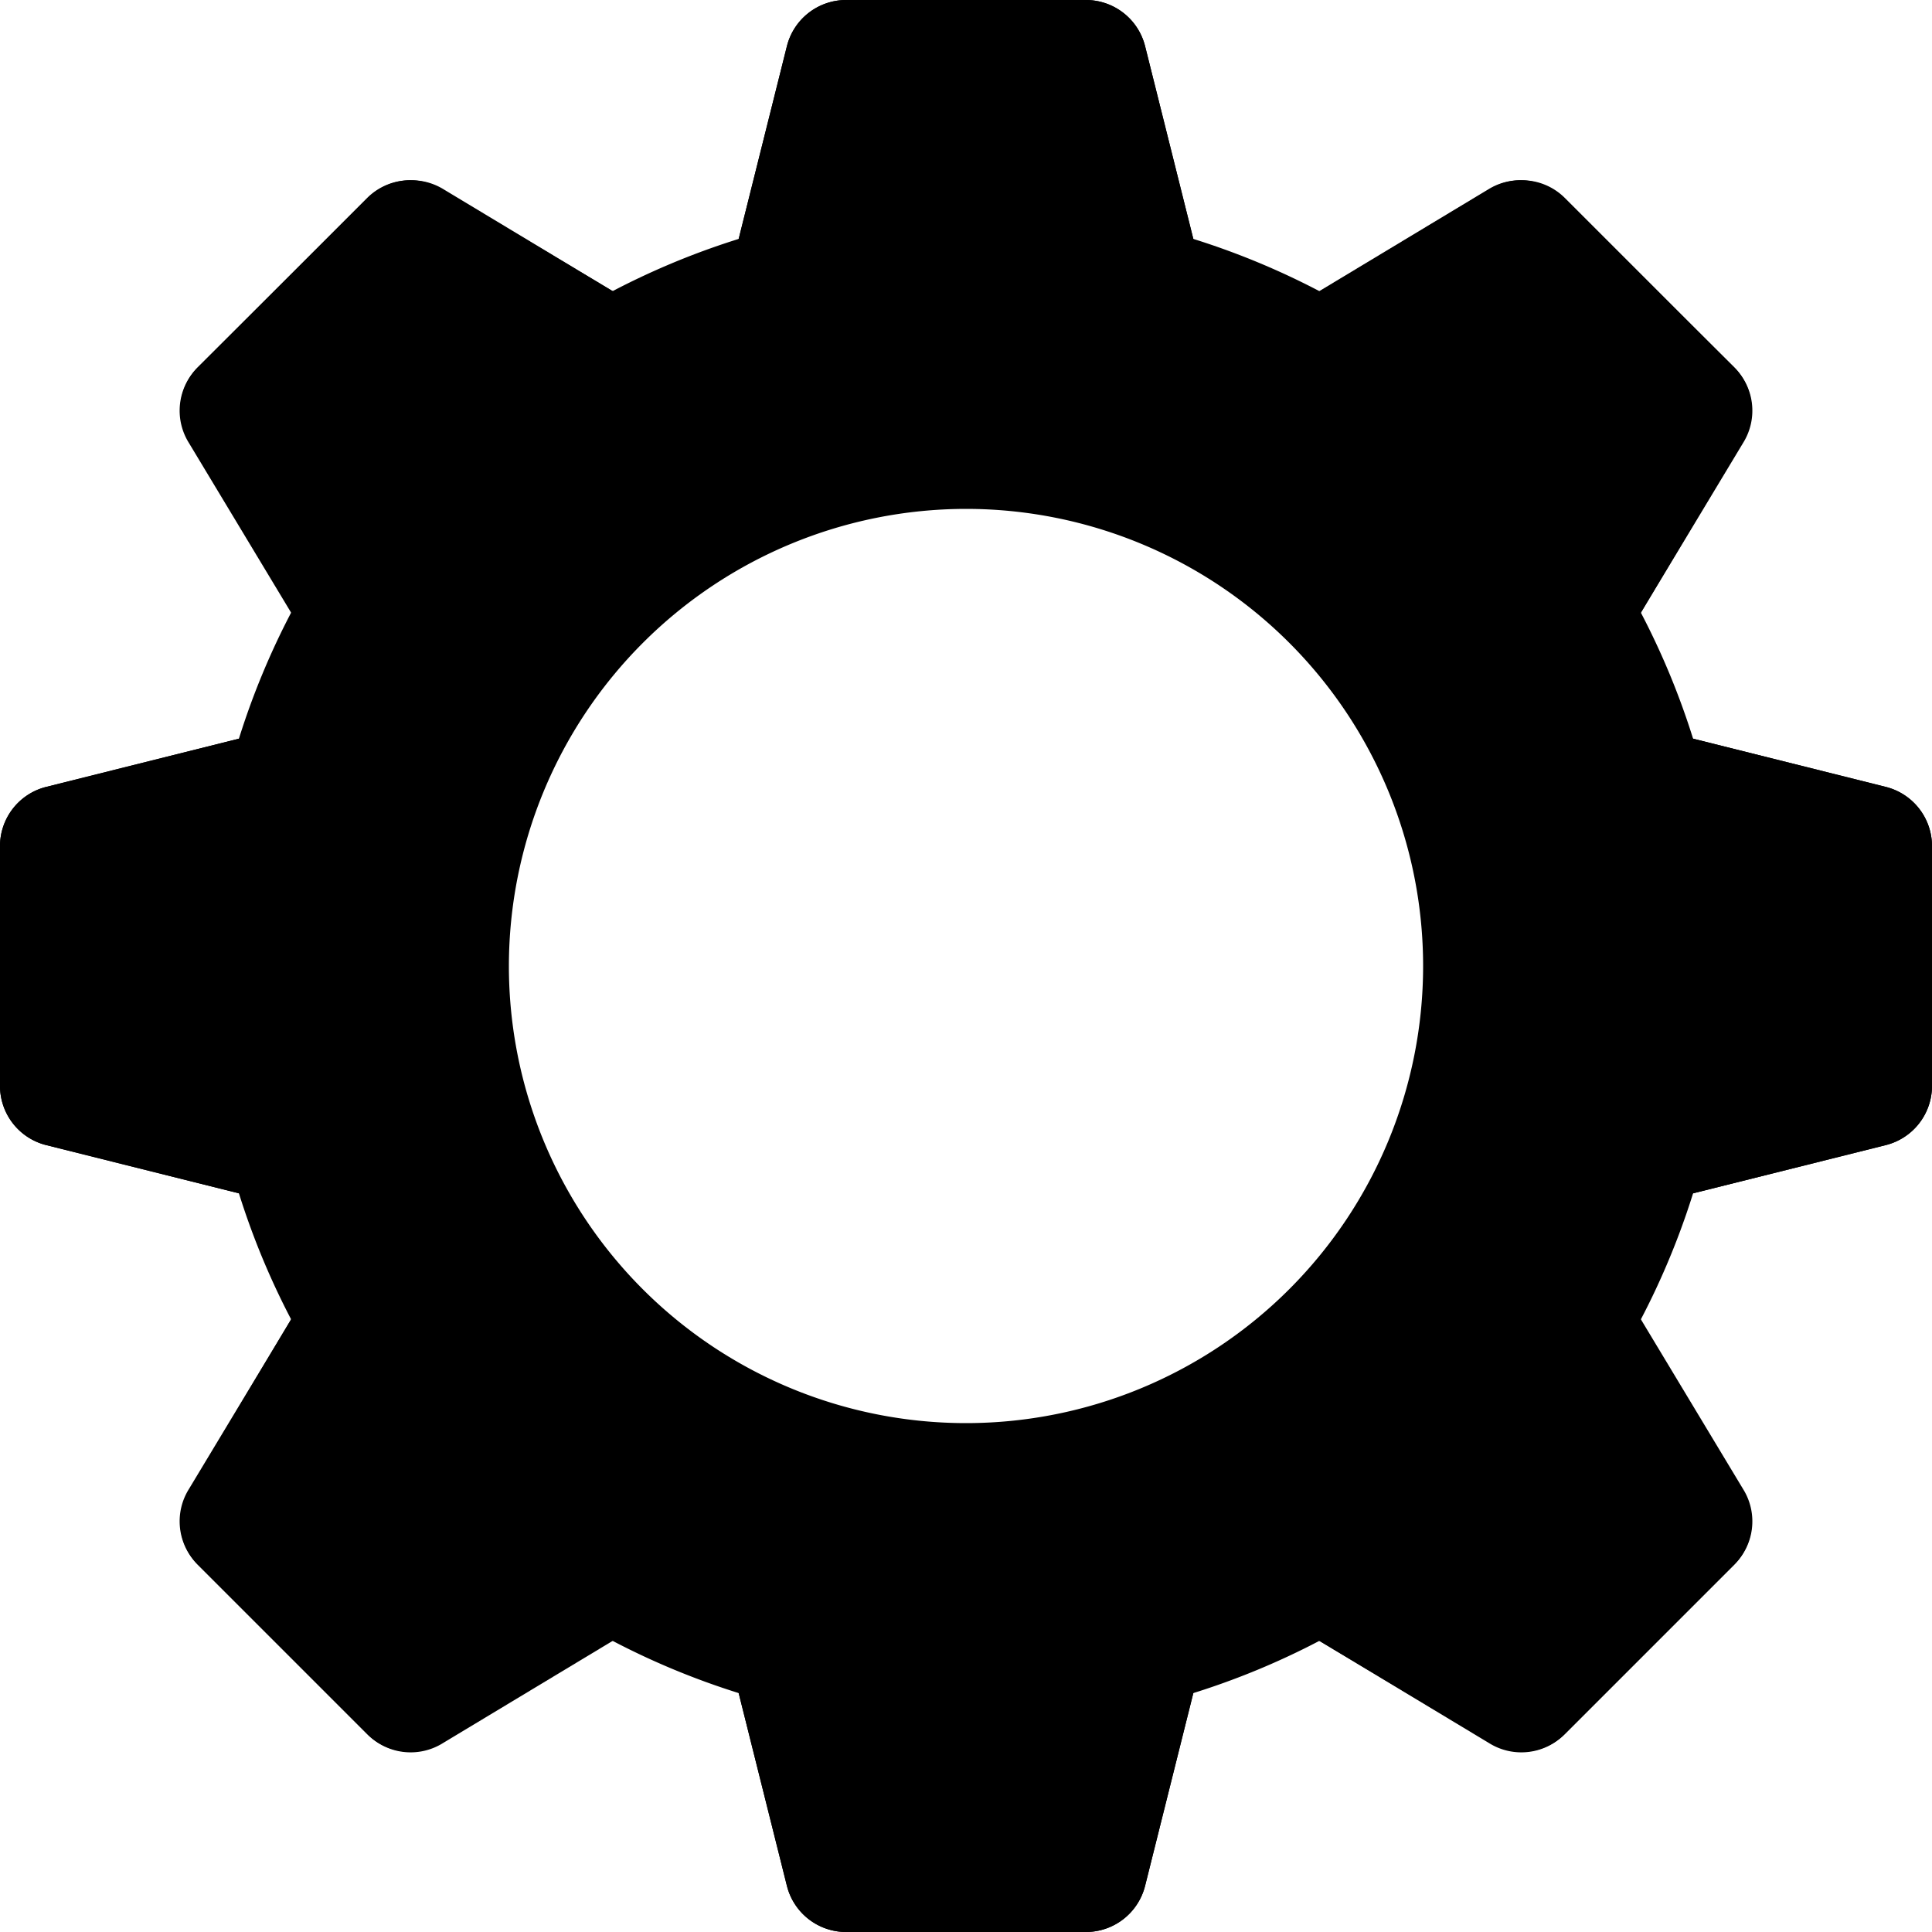 <svg xmlns="http://www.w3.org/2000/svg" viewBox="0 0 100 100"><g id="Layer_2" data-name="Layer 2"><g id="Layer_1-2" data-name="Layer 1"><g id="Gear3"><path d="M50,26.34A23.66,23.66,0,1,1,26.34,50,23.68,23.68,0,0,1,50,26.34m0-15.77A39.43,39.43,0,1,0,89.43,50,39.43,39.43,0,0,0,50,10.57Z"/><path d="M38.17,12.62H61.83L59.27,2.39A3.16,3.16,0,0,0,56.21,0H43.79a3.16,3.16,0,0,0-3.06,2.39Z"/><path d="M56.21,0H43.79a3.16,3.16,0,0,0-3.06,2.39L38.17,12.62H61.83L59.27,2.39A3.16,3.16,0,0,0,56.21,0Z"/><path d="M87.38,61.83V38.17l10.23,2.56A3.16,3.16,0,0,1,100,43.79V56.21a3.16,3.16,0,0,1-2.39,3.06Z"/><path d="M87.38,38.17V61.83l10.23-2.56A3.16,3.16,0,0,0,100,56.21V43.79a3.16,3.16,0,0,0-2.39-3.06L87.38,38.17Z"/><path d="M84.8,31.93,68.07,15.2l9-5.42a3.15,3.15,0,0,1,3.85.47L89.75,19a3.15,3.15,0,0,1,.47,3.85Z"/><path d="M78.73,9.33a3.15,3.15,0,0,0-1.62.45l-9,5.42L84.8,31.93l5.42-9A3.15,3.15,0,0,0,89.75,19L81,10.25a3.13,3.13,0,0,0-2.23-.92Z"/><path d="M12.62,61.83V38.17L2.39,40.73A3.16,3.16,0,0,0,0,43.79V56.21a3.16,3.16,0,0,0,2.39,3.06Z"/><path d="M12.62,38.17,2.39,40.73A3.16,3.16,0,0,0,0,43.79V56.21a3.16,3.16,0,0,0,2.39,3.06l10.23,2.56V38.17Z"/><path d="M68.07,84.8,84.8,68.07l5.42,9A3.15,3.15,0,0,1,89.75,81L81,89.75a3.15,3.15,0,0,1-3.85.47Z"/><path d="M84.8,68.07,68.07,84.8l9,5.42A3.15,3.15,0,0,0,81,89.75L89.75,81a3.15,3.15,0,0,0,.47-3.85l-5.42-9Z"/><path d="M38.17,87.38H61.83L59.27,97.61A3.16,3.16,0,0,1,56.21,100H43.79a3.16,3.16,0,0,1-3.06-2.39Z"/><path d="M61.83,87.38H38.17l2.56,10.23A3.16,3.16,0,0,0,43.79,100H56.21a3.16,3.16,0,0,0,3.06-2.39l2.56-10.23Z"/><path d="M15.2,68.07,31.93,84.8l-9,5.42A3.15,3.15,0,0,1,19,89.75L10.25,81a3.15,3.15,0,0,1-.47-3.85Z"/><path d="M15.2,68.07l-5.42,9A3.15,3.15,0,0,0,10.25,81L19,89.75a3.15,3.15,0,0,0,3.85.47l9-5.42L15.2,68.07Z"/><path d="M31.93,15.2,15.2,31.93l-5.42-9A3.15,3.15,0,0,1,10.25,19L19,10.25a3.15,3.15,0,0,1,3.85-.47Z"/><path d="M21.27,9.33a3.13,3.13,0,0,0-2.23.92L10.25,19a3.15,3.15,0,0,0-.47,3.85l5.42,9L31.93,15.2l-9-5.42a3.15,3.15,0,0,0-1.62-.45Z"/></g></g></g></svg>